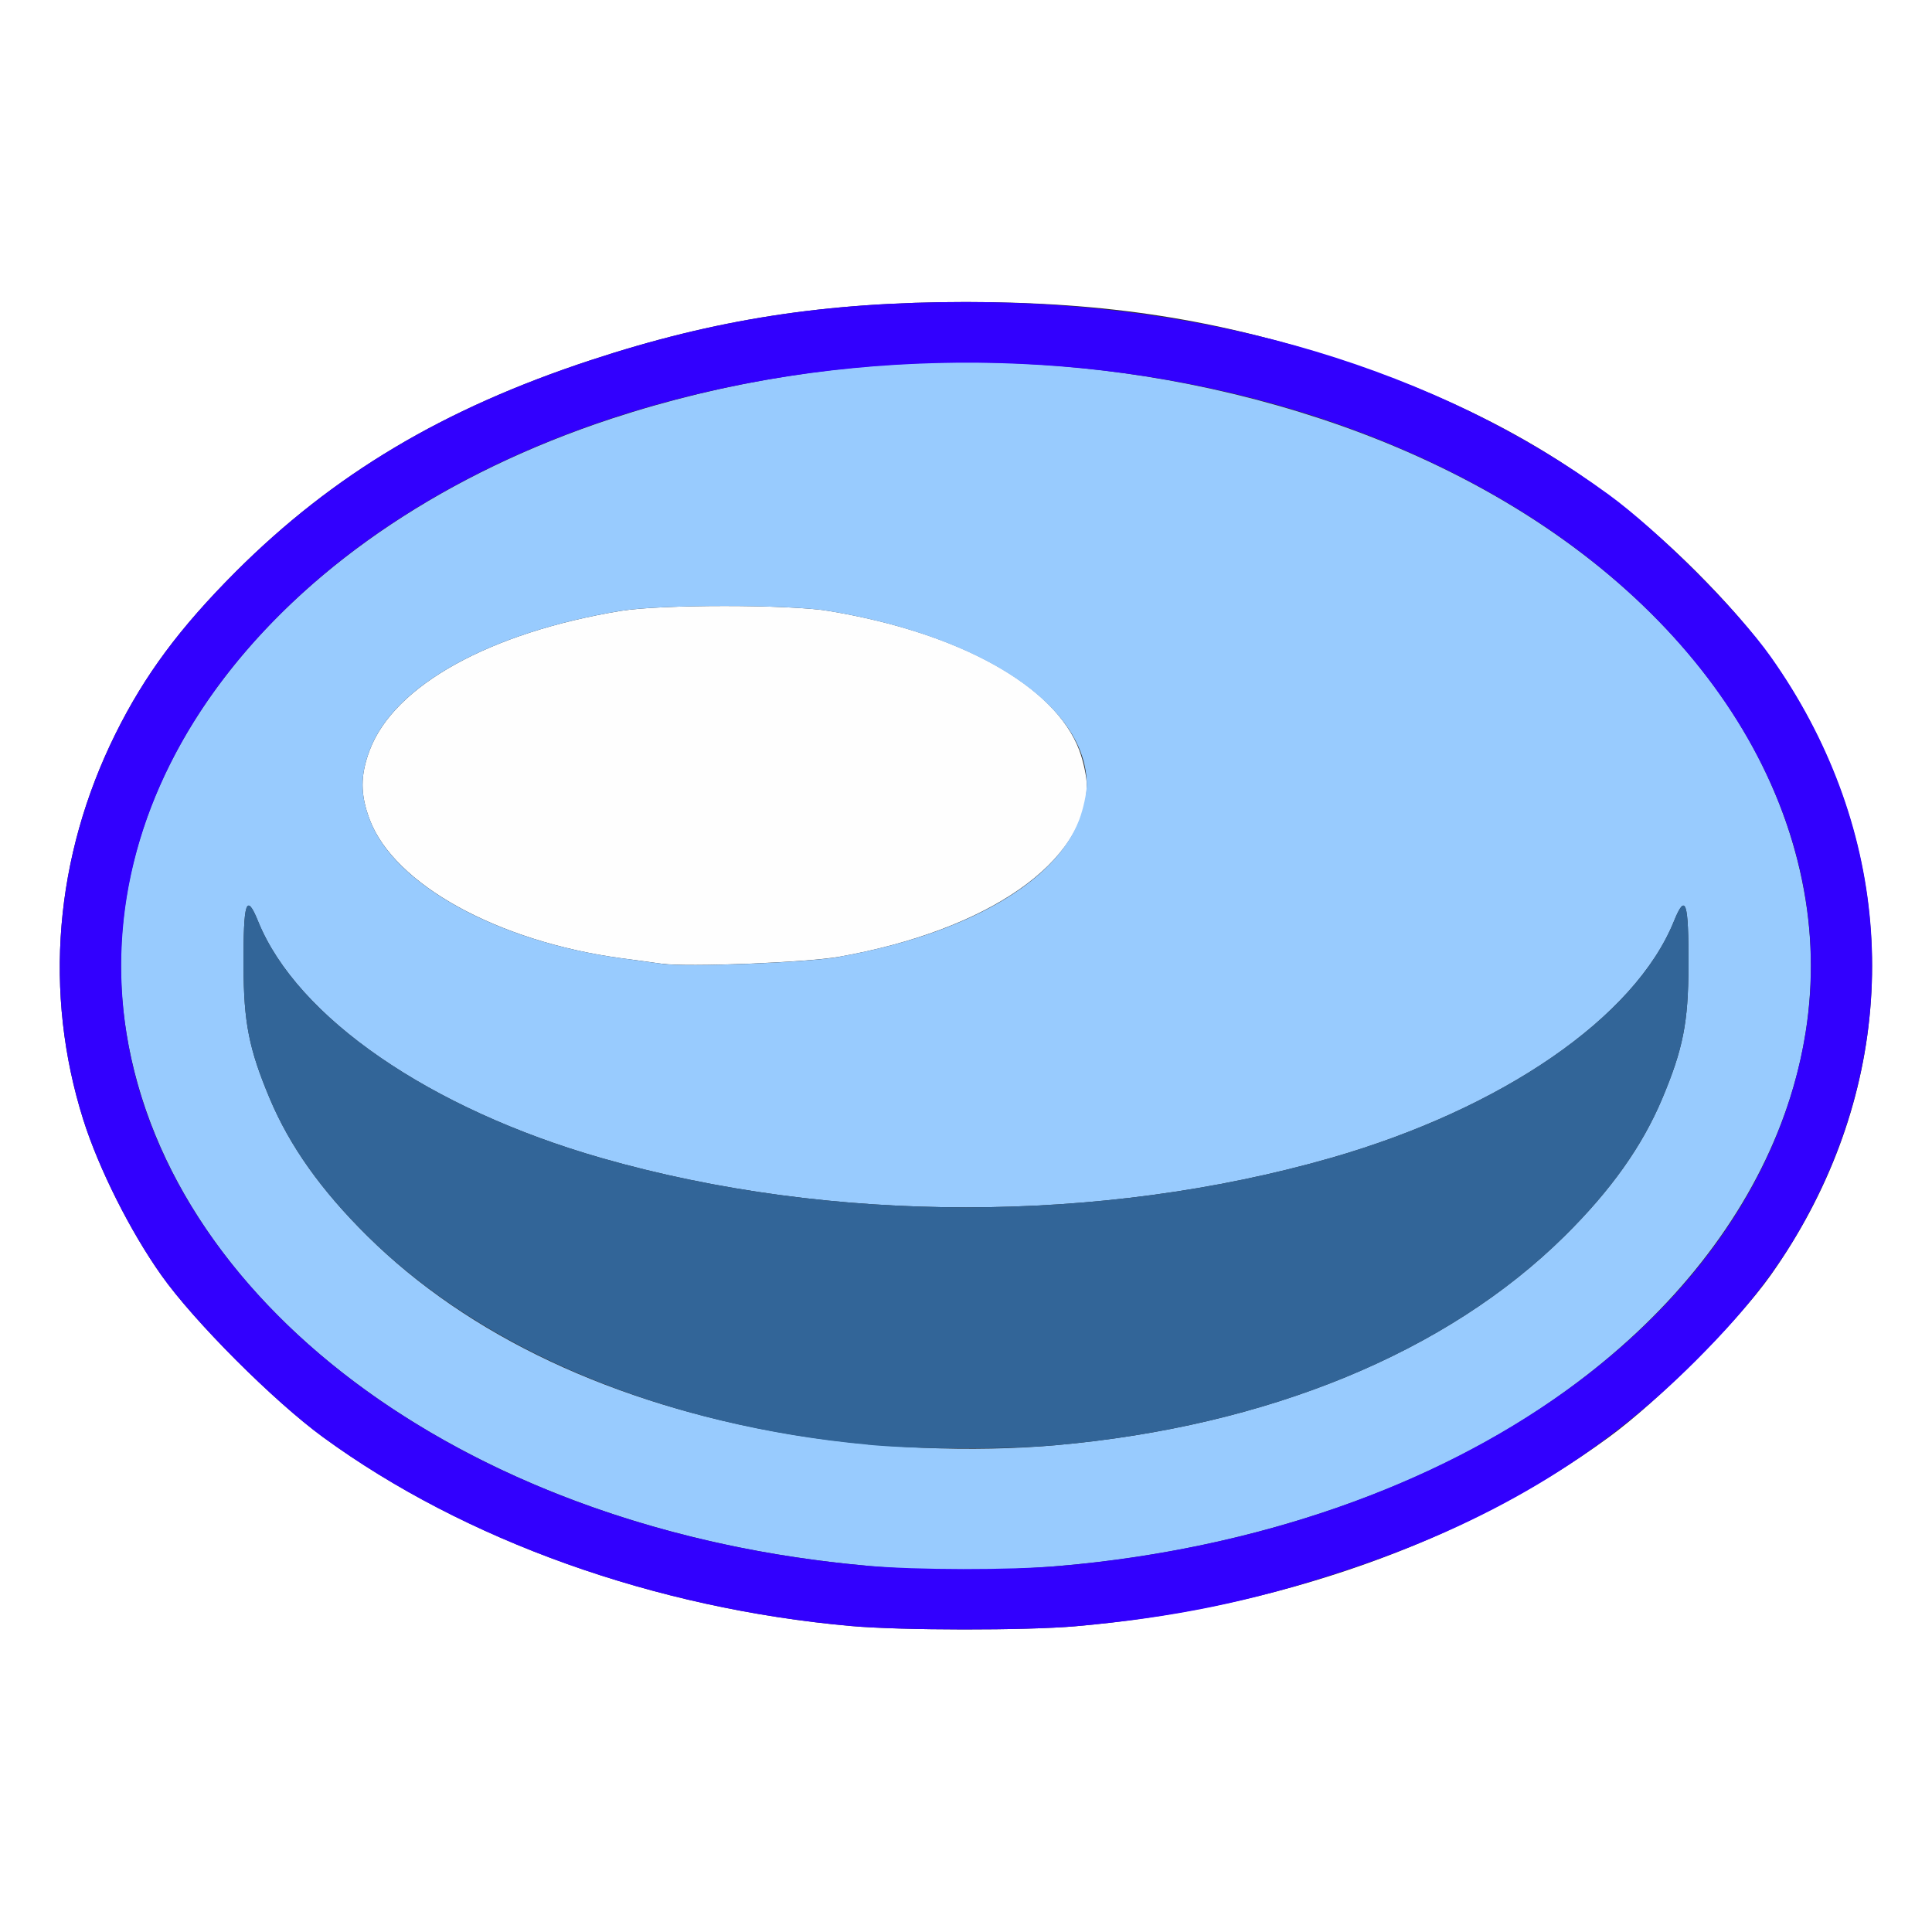 <?xml version="1.0" encoding="UTF-8" standalone="no"?>
<!-- Created with Inkscape (http://www.inkscape.org/) -->

<svg
   xmlns:dc="http://purl.org/dc/elements/1.1/"
   xmlns:cc="http://creativecommons.org/ns#"
   xmlns:rdf="http://www.w3.org/1999/02/22-rdf-syntax-ns#"
   xmlns:svg="http://www.w3.org/2000/svg"
   xmlns="http://www.w3.org/2000/svg"
   xmlns:sodipodi="http://sodipodi.sourceforge.net/DTD/sodipodi-0.dtd"
   xmlns:inkscape="http://www.inkscape.org/namespaces/inkscape"
   version="1.1"
   id="svg2"
   width="16"
   height="16"
   viewBox="0 0 16 16"
   sodipodi:docname="SHADING_SMOOTH.svg"
   inkscape:version="0.92.4 (5da689c313, 2019-01-14)">
  <rect x="0" y="0" width="16" height="16" fill="#333333" stroke="none"/>
  <defs
     id="defs6" />
  <sodipodi:namedview
     pagecolor="#ffffff"
     bordercolor="#666666"
     borderopacity="1"
     objecttolerance="10"
     gridtolerance="10"
     guidetolerance="10"
     inkscape:pageopacity="0"
     inkscape:pageshadow="2"
     inkscape:window-width="1107"
     inkscape:window-height="795"
     id="namedview4"
     showgrid="false"
     inkscape:zoom="14.75"
     inkscape:cx="8"
     inkscape:cy="8"
     inkscape:window-x="0"
     inkscape:window-y="0"
     inkscape:window-maximized="0"
     inkscape:current-layer="svg2" />
  <g
     id="SHADING_SMOOTH">
    <path
       style="fill:#ffffff;stroke-width:0.031"
       d="M 0,8 V 0 h 8 8 v 8 8 H 8 0 Z m 8.906,5.468 c 1.679,-0.148 3.228,-0.696 4.417,-1.565 0.409,-0.298 1.071,-0.961 1.34,-1.341 C 15.63,9.197 15.77,7.545 15.044,6.078 14.801,5.589 14.514,5.202 14.047,4.734 13.24,3.928 12.33,3.385 11.109,2.983 10.077,2.643 9.161,2.501 8,2.501 c -1.161,0 -2.077,0.142 -3.109,0.482 C 3.67,3.385 2.76,3.928 1.953,4.734 1.486,5.202 1.199,5.589 0.956,6.078 0.452,7.096 0.358,8.222 0.69,9.274 0.818,9.678 1.078,10.197 1.337,10.562 c 0.269,0.38 0.931,1.043 1.34,1.341 1.17,0.854 2.745,1.418 4.37,1.563 0.415,0.037 1.447,0.038 1.86,0.002 z"
       id="path827"
       inkscape:connector-curvature="0" />
    <path
       style="fill:#fefefe;stroke-width:0.031"
       d="M 5.484,7.982 C 5.433,7.974 5.278,7.953 5.141,7.935 4.12,7.796 3.265,7.324 3.062,6.788 c -0.079,-0.209 -0.079,-0.367 0,-0.576 C 3.264,5.677 4.055,5.238 5.141,5.059 c 0.329,-0.054 1.39,-0.054 1.719,0 C 7.945,5.238 8.736,5.677 8.938,6.212 8.972,6.303 9,6.433 9,6.5 9,7.136 8.185,7.703 6.953,7.923 c -0.268,0.048 -1.263,0.088 -1.469,0.058 z"
       id="path825"
       inkscape:connector-curvature="0" />
    <path
       style="fill:#98cbfe;stroke-width:0.031"
       d="M 7.171,12.966 C 3.936,12.677 1.422,10.865 1.047,8.555 0.703,6.435 2.337,4.366 5.062,3.468 c 1.893,-0.624 3.982,-0.624 5.875,0 2.217,0.731 3.732,2.231 4.015,3.978 0.271,1.672 -0.706,3.373 -2.551,4.439 -1.453,0.84 -3.412,1.245 -5.231,1.082 z M 8.75,11.968 c 1.75,-0.157 3.232,-0.767 4.208,-1.732 0.383,-0.379 0.642,-0.743 0.808,-1.138 C 13.938,8.688 13.982,8.468 13.983,8 c 0.002,-0.536 -0.023,-0.611 -0.121,-0.369 -0.323,0.795 -1.42,1.551 -2.842,1.959 -1.902,0.545 -4.138,0.545 -6.04,0 C 3.558,9.182 2.461,8.426 2.138,7.631 2.04,7.389 2.015,7.464 2.017,8 c 0.001,0.468 0.045,0.688 0.217,1.098 0.166,0.394 0.425,0.759 0.808,1.138 0.836,0.827 2.038,1.393 3.482,1.639 0.709,0.121 1.533,0.155 2.226,0.093 z M 6.953,7.923 C 7.994,7.737 8.741,7.31 8.938,6.788 8.972,6.697 9,6.567 9,6.5 9,5.849 8.141,5.271 6.859,5.059 c -0.329,-0.054 -1.39,-0.054 -1.719,0 -1.086,0.18 -1.877,0.618 -2.078,1.153 -0.079,0.209 -0.079,0.367 0,0.576 0.202,0.537 1.057,1.008 2.079,1.147 0.137,0.019 0.292,0.04 0.343,0.047 0.206,0.029 1.201,-0.01 1.469,-0.058 z"
       id="path823"
       inkscape:connector-curvature="0" />
    <path
       style="fill:#3200fe;stroke-width:0.031"
       d="M 7.046,13.466 C 5.422,13.321 3.847,12.758 2.676,11.903 2.268,11.605 1.605,10.942 1.337,10.562 1.078,10.197 0.818,9.678 0.69,9.274 0.358,8.222 0.452,7.096 0.956,6.078 1.199,5.589 1.486,5.202 1.953,4.734 2.76,3.928 3.67,3.385 4.891,2.983 5.923,2.643 6.839,2.501 8,2.501 c 2.04,0 3.901,0.558 5.324,1.596 0.409,0.298 1.071,0.961 1.34,1.341 0.967,1.366 1.107,3.017 0.38,4.484 -0.242,0.489 -0.529,0.876 -0.997,1.344 -0.807,0.807 -1.716,1.349 -2.937,1.751 -0.753,0.248 -1.395,0.38 -2.203,0.451 -0.413,0.036 -1.445,0.035 -1.86,-0.002 z M 8.781,12.968 C 12.065,12.679 14.575,10.883 14.953,8.555 15.224,6.883 14.246,5.182 12.402,4.116 9.271,2.307 4.655,2.754 2.313,5.094 c -1.746,1.744 -1.746,4.068 0,5.812 1.142,1.141 2.896,1.885 4.858,2.06 0.414,0.037 1.199,0.038 1.61,0.002 z"
       id="path821"
       inkscape:connector-curvature="0" />
    <path
       style="fill:#326598;stroke-width:0.031"
       d="M 7.188,11.964 C 5.498,11.808 4.002,11.184 3.042,10.235 2.659,9.856 2.4,9.492 2.234,9.098 2.062,8.688 2.018,8.468 2.017,8 2.015,7.464 2.04,7.389 2.138,7.631 c 0.323,0.795 1.42,1.551 2.842,1.959 1.902,0.545 4.138,0.545 6.04,0 C 12.442,9.182 13.539,8.426 13.862,7.631 13.96,7.389 13.985,7.464 13.983,8 c -0.001,0.468 -0.045,0.688 -0.217,1.098 -0.166,0.394 -0.425,0.759 -0.808,1.138 -0.976,0.965 -2.458,1.575 -4.208,1.732 -0.417,0.037 -1.137,0.036 -1.562,-0.003 z"
       id="path819"
       inkscape:connector-curvature="0" />
  </g>
</svg>

